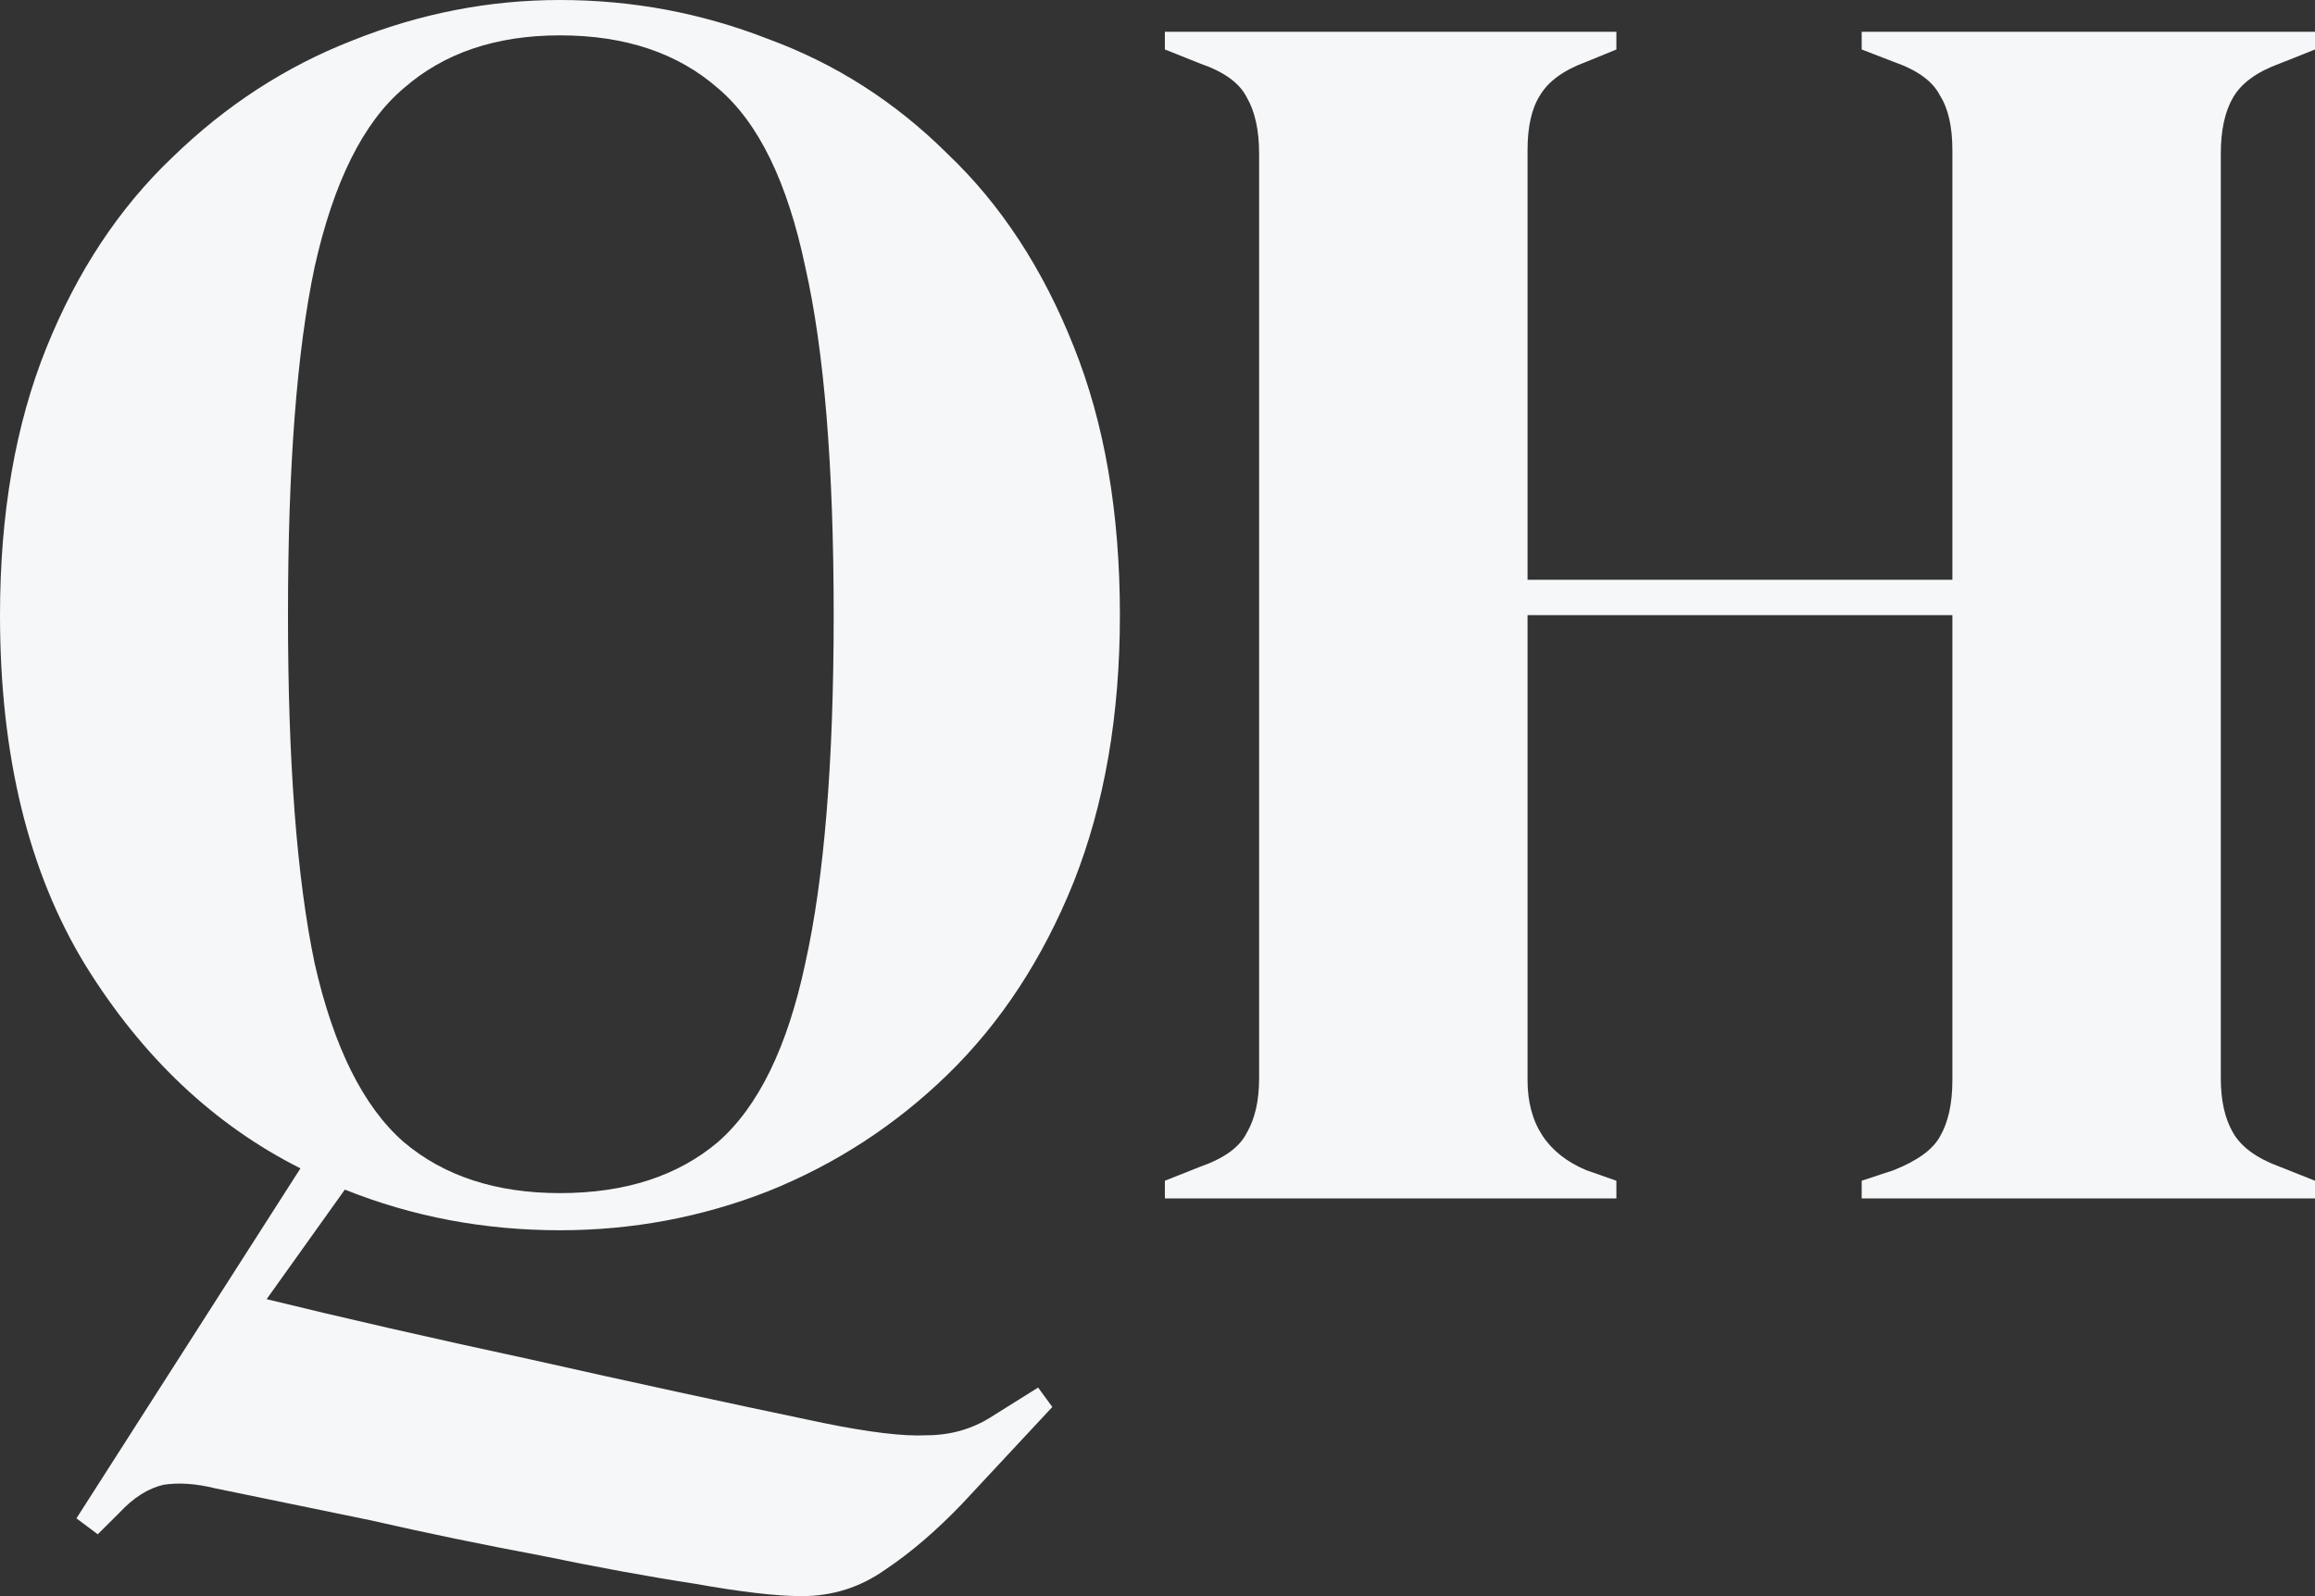 <svg width="58" height="40" viewBox="0 0 58 40" fill="none" xmlns="http://www.w3.org/2000/svg">
<rect x="0" y="0" width="58" height="40" fill="#333333" stroke="none"/>
<path d="M14.029 30.831C12.129 30.831 10.332 30.491 8.64 29.812L6.68 32.558C8.61 33.031 10.807 33.533 13.272 34.064C15.766 34.625 18.215 35.157 20.62 35.659C21.778 35.895 22.639 35.998 23.203 35.969C23.797 35.969 24.331 35.821 24.806 35.526L26.009 34.773L26.365 35.26L24.094 37.697C23.441 38.376 22.802 38.922 22.179 39.336C21.555 39.779 20.858 40 20.086 40C19.462 40 18.572 39.897 17.413 39.69C16.256 39.513 14.964 39.276 13.539 38.981C12.114 38.715 10.689 38.42 9.263 38.095C7.838 37.8 6.547 37.534 5.389 37.298C4.914 37.18 4.483 37.15 4.097 37.209C3.711 37.298 3.34 37.534 2.984 37.918L2.449 38.45L1.915 38.051L7.527 29.28C5.359 28.188 3.563 26.489 2.138 24.186C0.713 21.853 0 18.93 0 15.415C0 12.876 0.386 10.646 1.158 8.726C1.93 6.807 2.984 5.212 4.32 3.942C5.656 2.643 7.155 1.669 8.818 1.019C10.511 0.34 12.247 0 14.029 0C15.84 0 17.577 0.325 19.239 0.975C20.932 1.595 22.431 2.554 23.738 3.854C25.074 5.124 26.128 6.733 26.9 8.682C27.672 10.602 28.058 12.846 28.058 15.415C28.058 17.925 27.672 20.155 26.9 22.104C26.128 24.024 25.074 25.633 23.738 26.932C22.431 28.202 20.932 29.177 19.239 29.856C17.577 30.506 15.84 30.831 14.029 30.831ZM14.029 29.9C15.662 29.9 16.983 29.472 17.992 28.616C19.002 27.73 19.729 26.238 20.175 24.142C20.65 22.015 20.887 19.107 20.887 15.415C20.887 11.694 20.65 8.786 20.175 6.689C19.729 4.563 19.002 3.071 17.992 2.215C16.983 1.329 15.662 0.886 14.029 0.886C12.425 0.886 11.119 1.329 10.11 2.215C9.1 3.071 8.358 4.563 7.883 6.689C7.438 8.786 7.215 11.694 7.215 15.415C7.215 19.107 7.438 22.015 7.883 24.142C8.358 26.238 9.1 27.73 10.11 28.616C11.119 29.472 12.425 29.9 14.029 29.9Z" fill="#F5F7F8"/>
<path d="M29.185 30.033V29.59L30.076 29.236C30.67 29.029 31.056 28.749 31.234 28.394C31.442 28.04 31.546 27.582 31.546 27.021V3.854C31.546 3.263 31.442 2.791 31.234 2.436C31.056 2.082 30.67 1.801 30.076 1.595L29.185 1.24V0.797H40.497V1.24L39.74 1.55C39.176 1.757 38.79 2.038 38.582 2.392C38.374 2.717 38.271 3.175 38.271 3.765V14.529H48.915V3.765C48.915 3.175 48.811 2.717 48.603 2.392C48.425 2.038 48.039 1.757 47.445 1.55L46.643 1.24V0.797H58V1.24L57.109 1.595C56.545 1.801 56.159 2.082 55.951 2.436C55.743 2.791 55.64 3.263 55.64 3.854V27.021C55.64 27.582 55.743 28.04 55.951 28.394C56.159 28.749 56.545 29.029 57.109 29.236L58 29.59V30.033H46.643V29.59L47.445 29.325C48.039 29.088 48.425 28.808 48.603 28.483C48.811 28.128 48.915 27.656 48.915 27.065V15.415H38.271V27.065C38.271 28.158 38.761 28.911 39.74 29.325L40.497 29.59V30.033H29.185Z" fill="#F5F7F8"/>
</svg>

